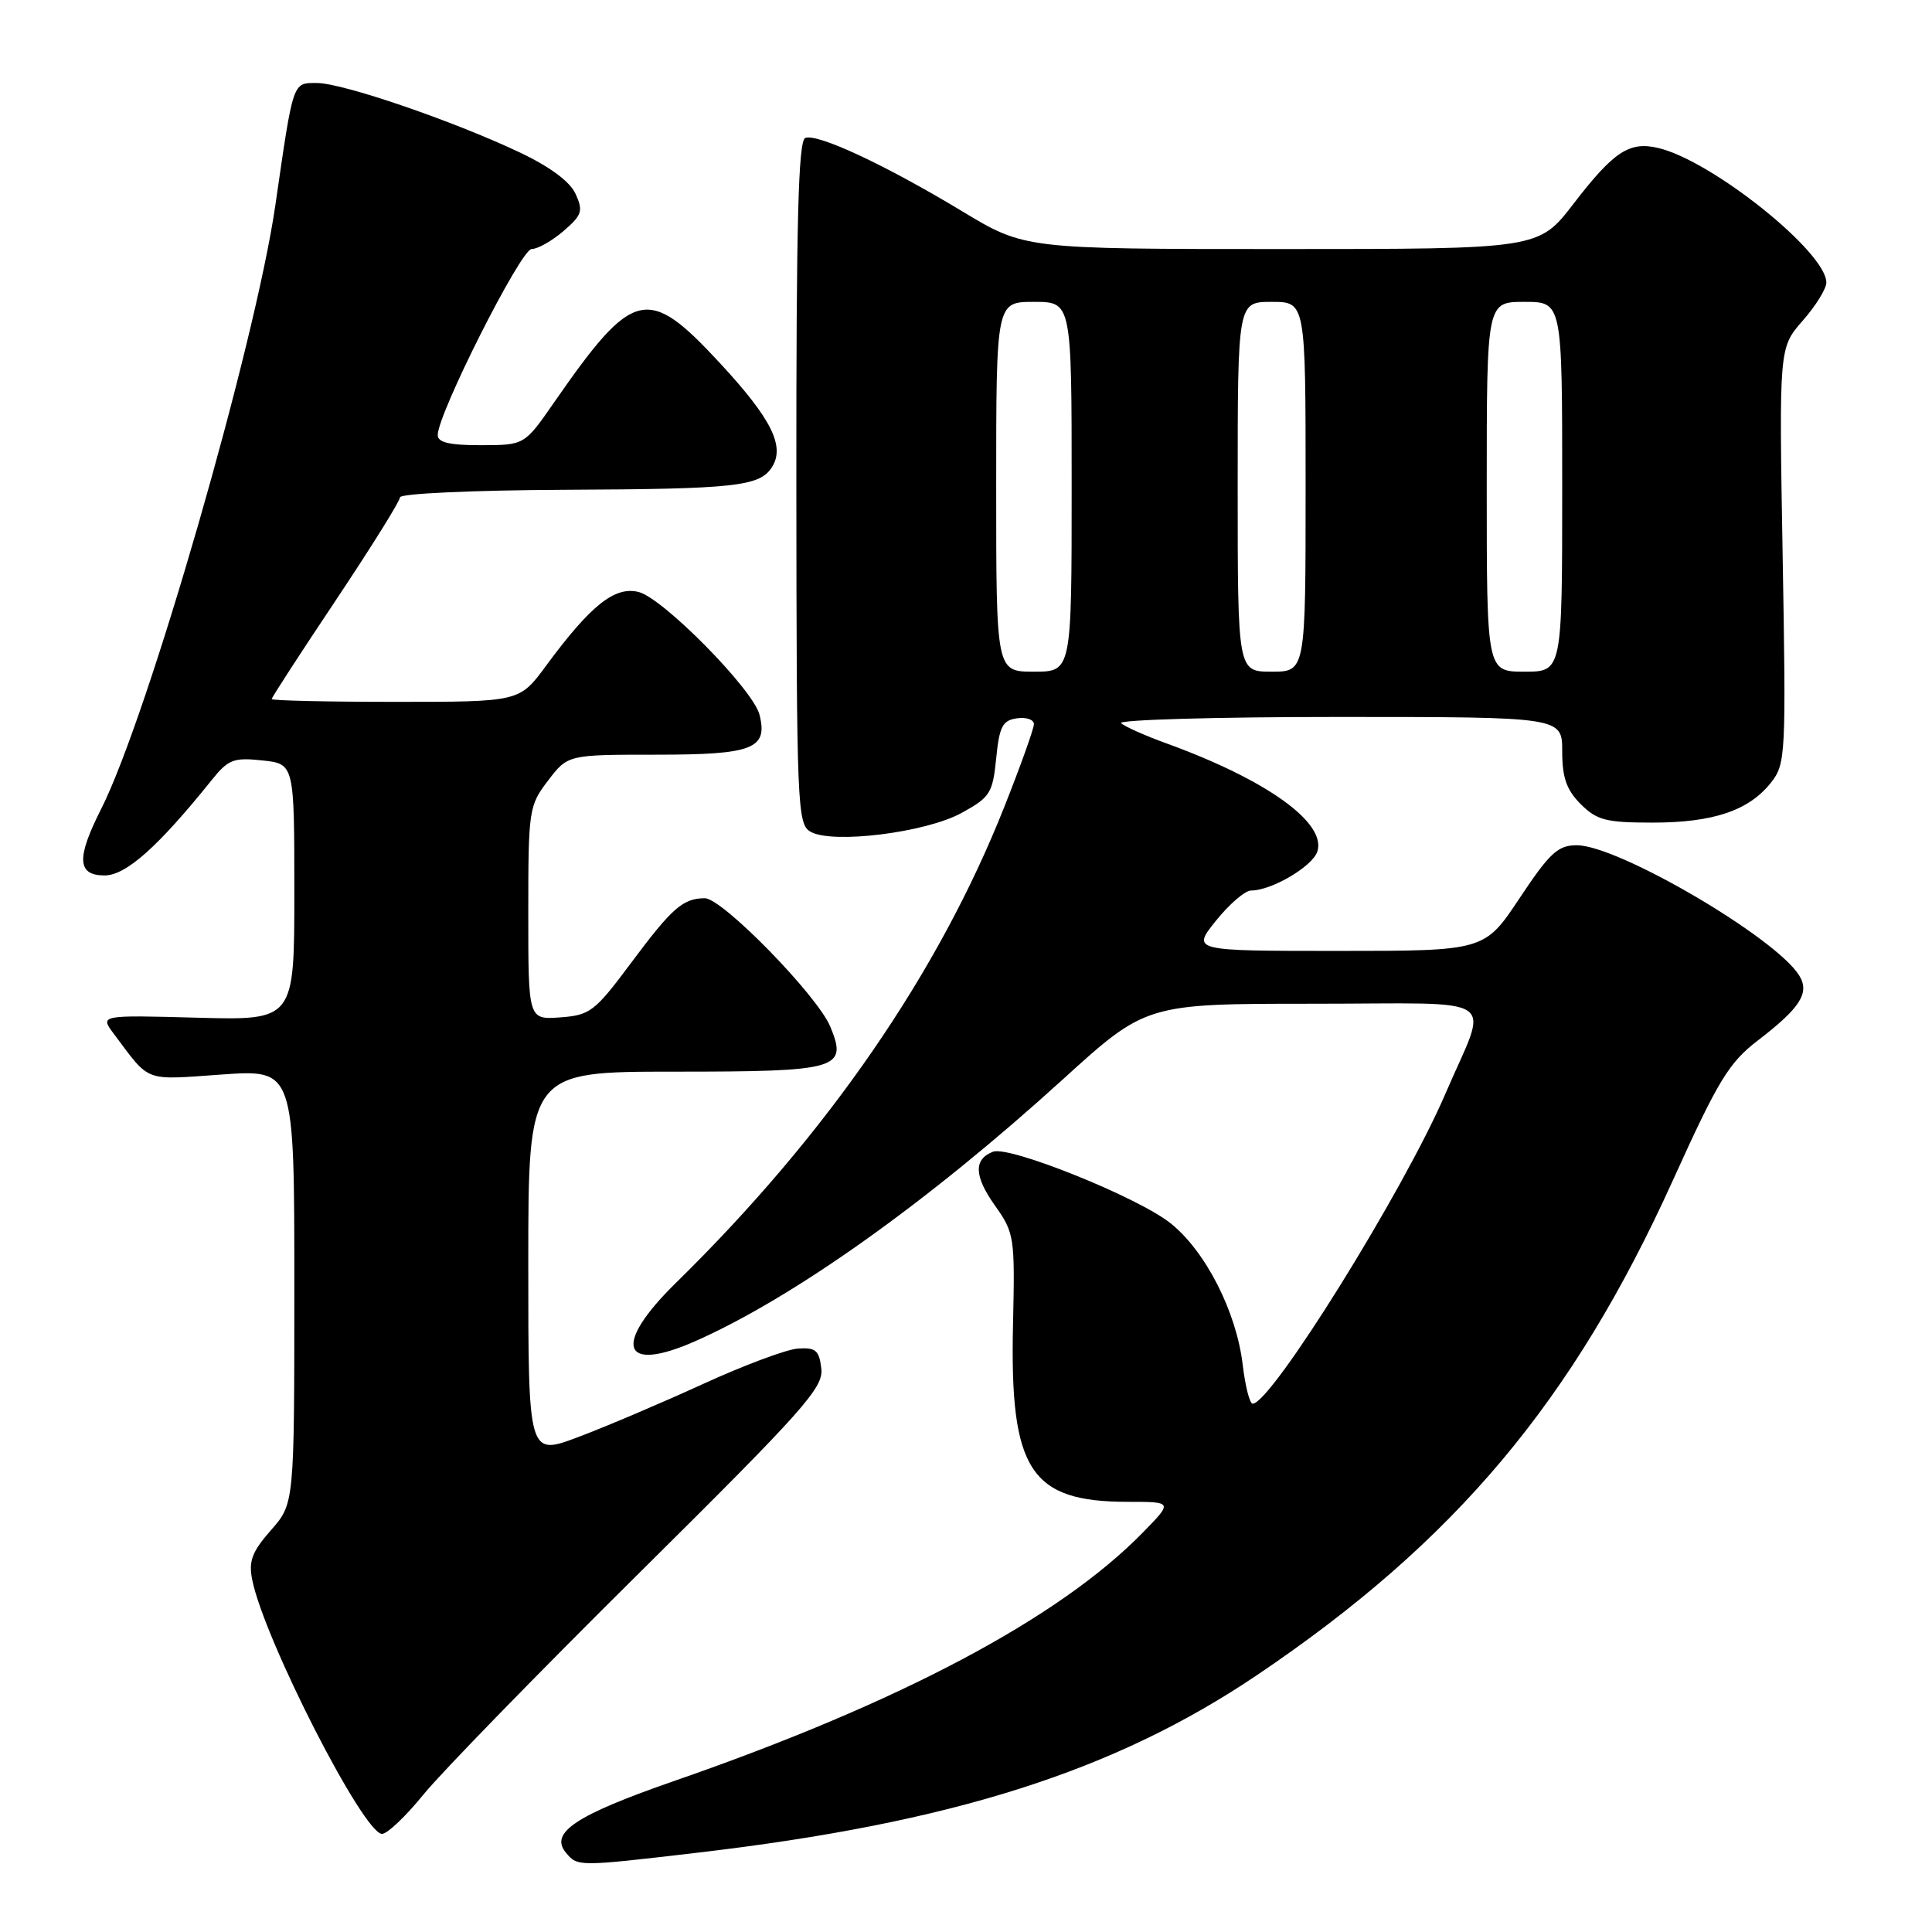 <?xml version="1.0" encoding="UTF-8" standalone="no"?>
<!DOCTYPE svg PUBLIC "-//W3C//DTD SVG 1.1//EN" "http://www.w3.org/Graphics/SVG/1.1/DTD/svg11.dtd" >
<svg xmlns="http://www.w3.org/2000/svg" xmlns:xlink="http://www.w3.org/1999/xlink" version="1.1" viewBox="0 0 256 256">
 <g >
 <path fill="currentColor"
d=" M 92.44 245.49 C 126.16 241.54 147.64 234.72 166.59 221.94 C 192.83 204.23 208.39 185.72 221.68 156.37 C 227.68 143.12 229.08 140.82 232.92 137.87 C 238.57 133.54 239.83 131.55 238.40 129.25 C 235.28 124.22 214.41 112.00 208.93 112.00 C 206.43 112.00 205.35 113.00 201.36 119.00 C 196.71 126.00 196.71 126.00 177.31 126.00 C 157.91 126.00 157.91 126.00 161.12 122.00 C 162.89 119.80 164.98 118.00 165.77 118.00 C 168.50 118.00 173.93 114.80 174.56 112.82 C 175.77 109.00 167.80 103.30 154.50 98.48 C 151.75 97.48 149.07 96.29 148.55 95.83 C 148.03 95.38 160.97 95.00 177.30 95.00 C 207.00 95.00 207.00 95.00 207.00 99.55 C 207.00 103.04 207.57 104.66 209.45 106.55 C 211.60 108.69 212.81 109.00 218.99 109.00 C 227.02 109.00 231.76 107.40 234.68 103.68 C 236.61 101.23 236.67 100.06 236.21 73.60 C 235.73 46.08 235.73 46.08 238.86 42.50 C 240.59 40.54 242.00 38.26 242.00 37.44 C 242.00 33.41 226.87 21.30 219.73 19.61 C 215.90 18.70 213.84 20.06 208.49 27.01 C 203.88 33.00 203.88 33.00 169.83 33.00 C 135.78 33.00 135.78 33.00 127.47 27.98 C 117.33 21.86 108.34 17.66 106.70 18.28 C 105.78 18.64 105.50 29.39 105.52 63.96 C 105.55 107.05 105.64 109.22 107.42 110.22 C 110.36 111.86 122.70 110.32 127.43 107.71 C 131.19 105.65 131.54 105.09 132.00 100.49 C 132.42 96.26 132.84 95.45 134.75 95.18 C 135.99 95.00 137.00 95.35 137.00 95.95 C 137.00 96.54 135.24 101.46 133.09 106.88 C 124.35 128.95 109.58 150.36 89.58 169.97 C 81.12 178.26 82.35 182.03 92.11 177.72 C 105.15 171.95 122.91 159.31 140.77 143.08 C 151.86 133.00 151.86 133.00 174.00 133.00 C 199.47 133.00 197.29 131.50 191.49 145.00 C 185.99 157.79 168.44 186.00 165.98 186.00 C 165.59 186.00 165.00 183.66 164.66 180.81 C 163.83 173.79 159.71 165.73 155.07 162.06 C 150.73 158.62 133.73 151.78 131.58 152.61 C 129.00 153.60 129.07 155.83 131.80 159.69 C 134.42 163.38 134.49 163.87 134.23 175.53 C 133.79 194.81 136.50 199.00 149.45 199.00 C 155.41 199.00 155.41 199.00 151.45 203.05 C 140.34 214.43 119.21 225.63 89.30 236.00 C 76.31 240.51 72.79 242.84 74.98 245.48 C 76.53 247.35 76.54 247.35 92.44 245.49 Z  M 56.14 237.75 C 58.49 234.86 71.37 221.63 84.78 208.35 C 106.54 186.78 109.12 183.89 108.83 181.35 C 108.55 178.93 108.09 178.53 105.74 178.69 C 104.22 178.79 98.53 180.92 93.10 183.41 C 87.66 185.90 80.25 189.05 76.61 190.42 C 70.00 192.91 70.00 192.91 70.00 167.46 C 70.00 142.00 70.00 142.00 89.38 142.00 C 111.15 142.00 112.34 141.65 110.02 136.04 C 108.31 131.91 95.70 119.00 93.39 119.02 C 90.48 119.04 89.05 120.30 83.56 127.67 C 78.81 134.04 78.18 134.52 74.23 134.81 C 70.00 135.11 70.00 135.11 70.00 120.99 C 70.00 107.29 70.08 106.76 72.62 103.43 C 75.24 100.00 75.24 100.00 87.00 100.00 C 99.76 100.00 101.77 99.22 100.64 94.71 C 99.81 91.38 87.87 79.26 84.62 78.44 C 81.46 77.65 78.27 80.19 72.33 88.25 C 68.83 93.00 68.83 93.00 52.41 93.00 C 43.39 93.00 36.00 92.83 36.00 92.63 C 36.00 92.42 39.82 86.53 44.50 79.53 C 49.17 72.53 53.00 66.40 53.00 65.90 C 53.00 65.40 62.59 64.96 74.75 64.90 C 97.55 64.80 100.68 64.45 102.30 61.88 C 104.04 59.13 102.21 55.47 95.42 48.14 C 85.79 37.73 83.95 38.17 73.42 53.32 C 69.50 58.98 69.50 58.98 63.75 58.99 C 59.58 59.00 58.00 58.63 58.00 57.65 C 58.00 54.83 69.02 33.00 70.44 33.00 C 71.24 33.00 73.13 31.93 74.66 30.62 C 77.12 28.50 77.30 27.95 76.27 25.70 C 75.53 24.06 72.87 22.09 68.81 20.17 C 59.97 15.99 45.38 11.00 42.00 11.00 C 38.75 11.00 38.89 10.58 36.49 27.17 C 33.80 45.70 19.58 95.00 13.40 107.20 C 10.10 113.72 10.22 116.00 13.86 116.00 C 16.69 116.00 20.97 112.18 28.02 103.40 C 30.24 100.63 30.94 100.35 34.75 100.76 C 39.00 101.21 39.00 101.21 39.00 118.21 C 39.00 135.20 39.00 135.20 26.11 134.85 C 13.22 134.50 13.22 134.50 15.09 137.00 C 19.97 143.50 18.94 143.11 29.38 142.38 C 39.00 141.70 39.00 141.70 39.00 170.47 C 39.00 199.24 39.00 199.24 35.90 202.76 C 33.39 205.62 32.92 206.86 33.42 209.33 C 35.00 217.23 48.17 243.00 50.62 243.00 C 51.32 243.00 53.80 240.64 56.14 237.75 Z  M 132.00 64.50 C 132.00 40.00 132.00 40.00 137.00 40.00 C 142.00 40.00 142.00 40.00 142.00 64.50 C 142.00 89.00 142.00 89.00 137.00 89.00 C 132.00 89.00 132.00 89.00 132.00 64.50 Z  M 164.00 64.50 C 164.00 40.00 164.00 40.00 168.50 40.00 C 173.00 40.00 173.00 40.00 173.00 64.50 C 173.00 89.00 173.00 89.00 168.50 89.00 C 164.00 89.00 164.00 89.00 164.00 64.50 Z  M 197.00 64.50 C 197.00 40.00 197.00 40.00 202.00 40.00 C 207.00 40.00 207.00 40.00 207.00 64.50 C 207.00 89.00 207.00 89.00 202.00 89.00 C 197.00 89.00 197.00 89.00 197.00 64.50 Z "/>
</g>
</svg>